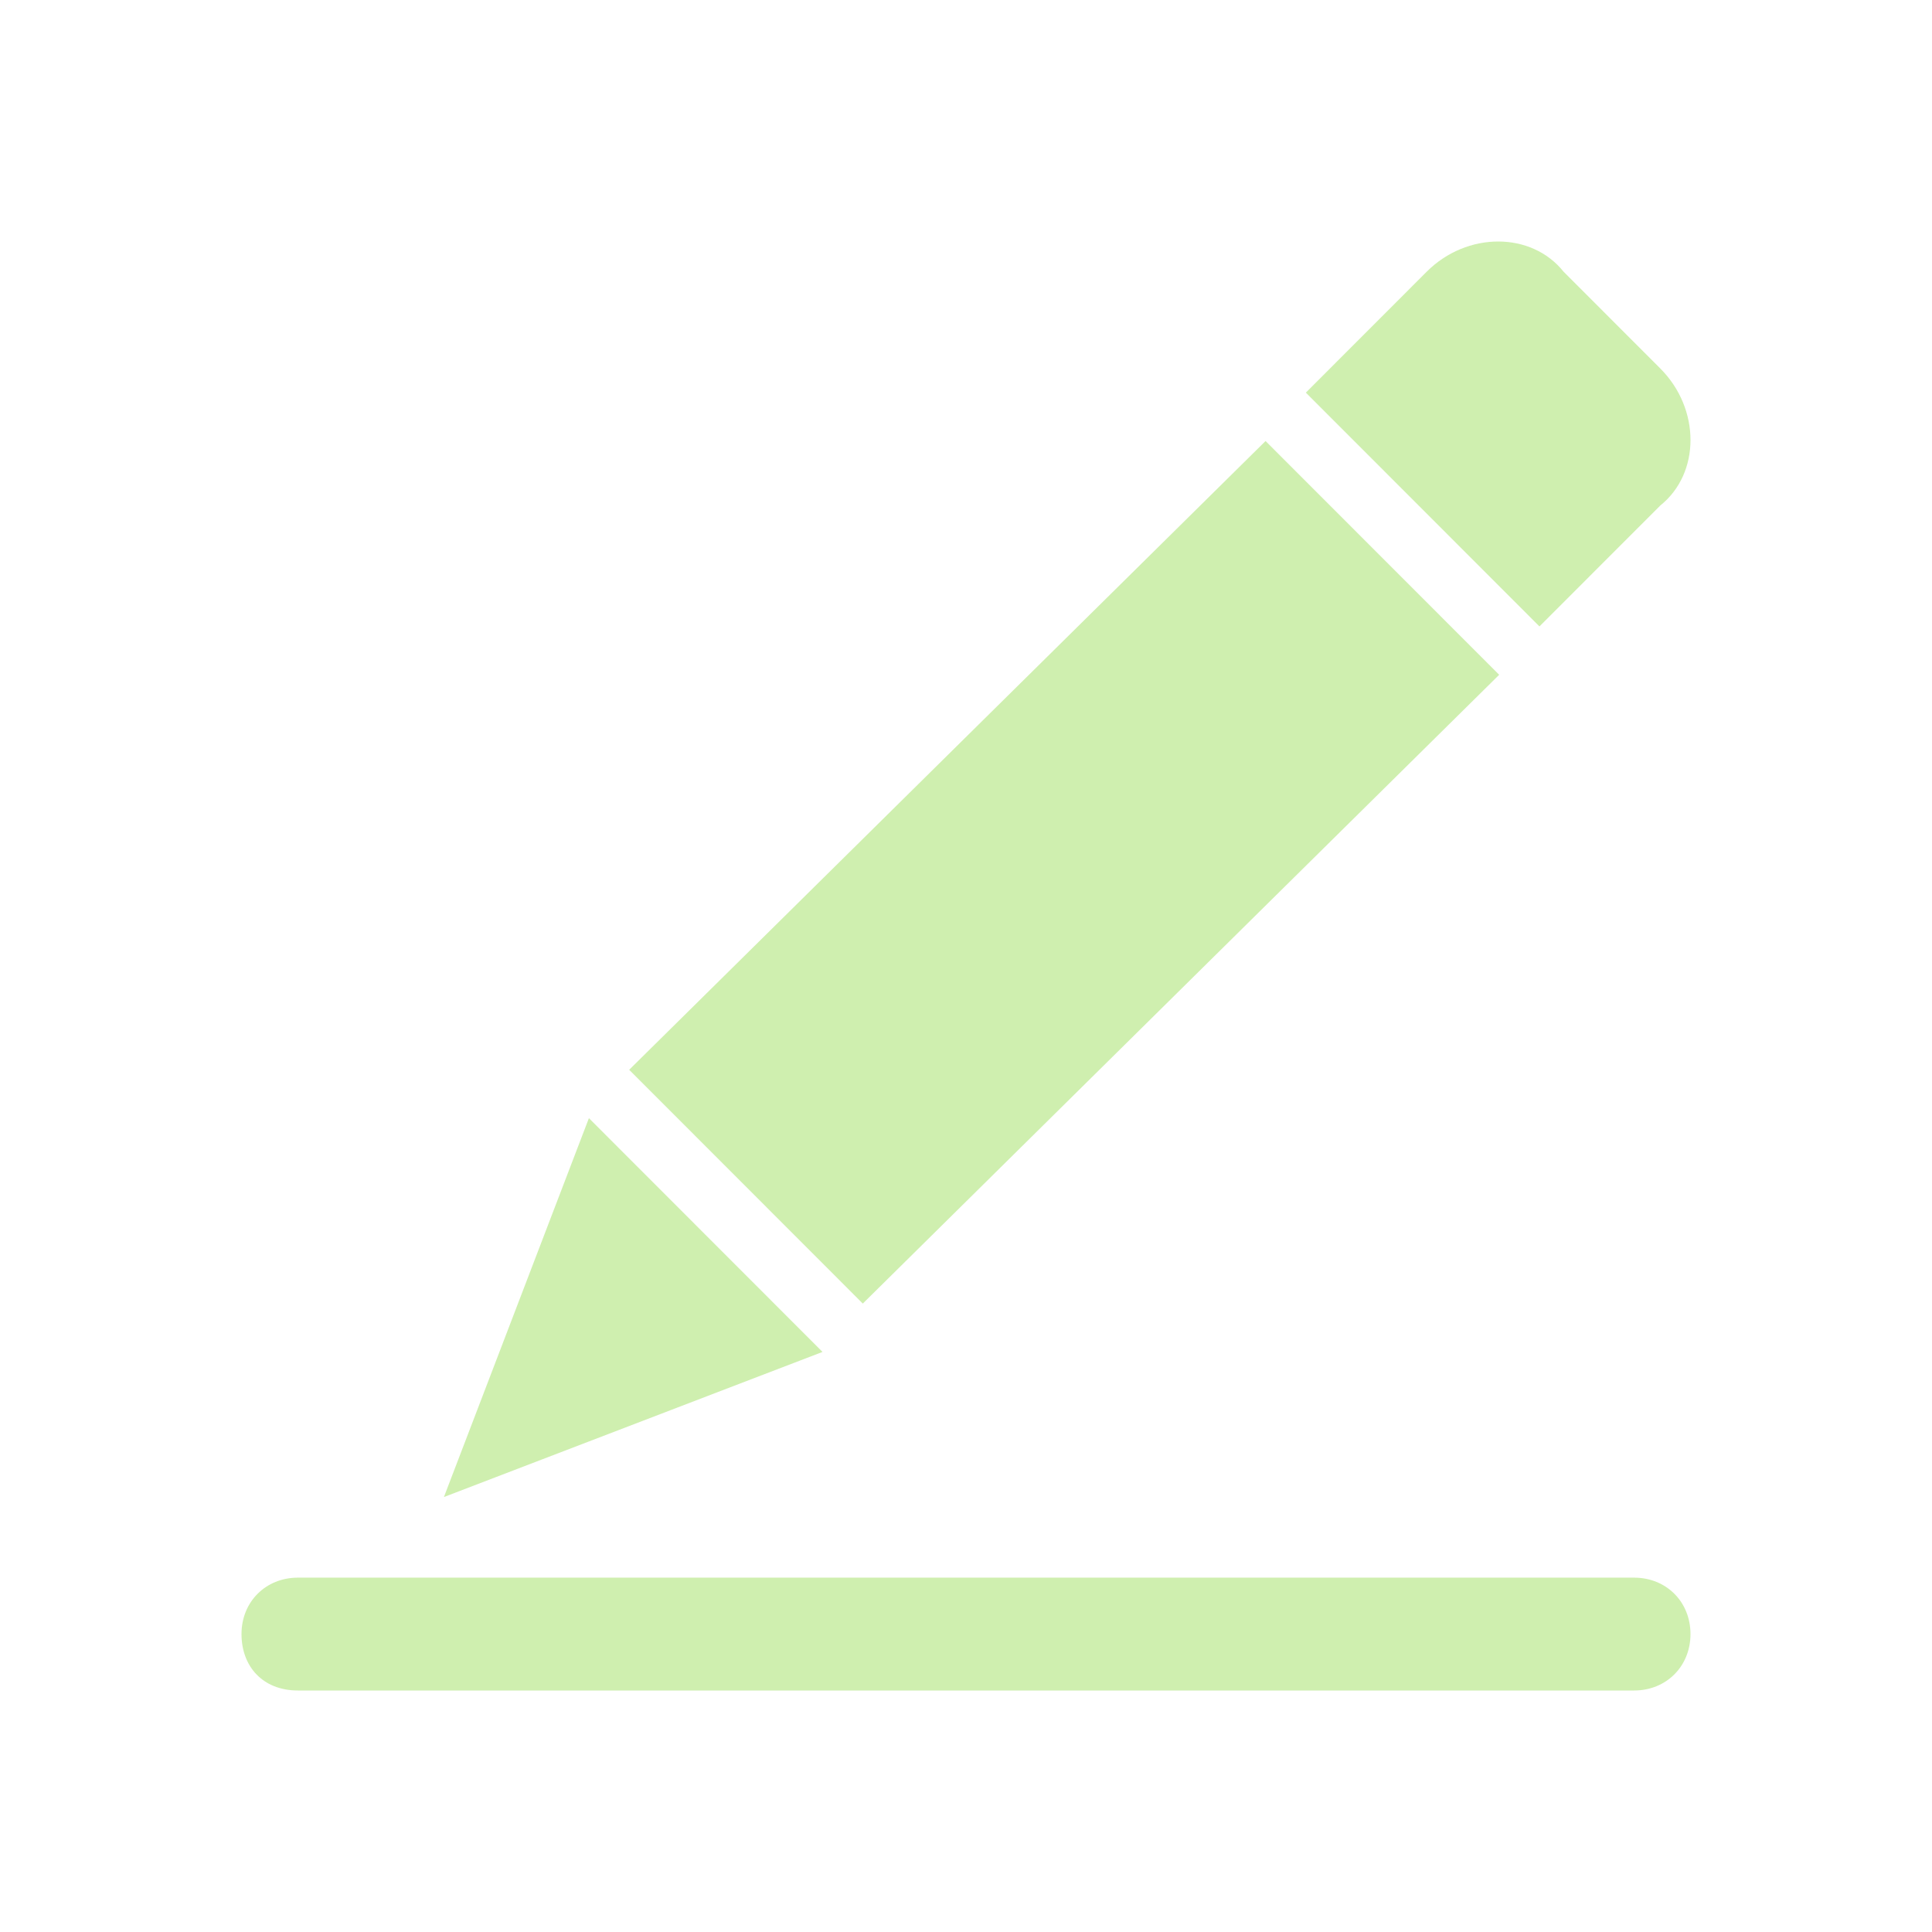 <svg class="svg-icon"
style="width: 1em; height: 1em;vertical-align: middle;fill: currentColor;overflow: hidden;"
viewBox="0 0 1024 1024"
version="1.1"
xmlns="http://www.w3.org/2000/svg">
<path fill="#CFEFAF" d="M815.942 332.019l-123.821-123.91 64.045-64.09c21.344-21.357 55.507-21.357 72.582 0l51.238 51.277c21.35 21.363 21.35 55.546 0 72.64L815.942 332.019 815.942 332.019zM457.299 690.918 333.478 567.008l337.293-333.254 123.821 123.898L457.299 690.918 457.299 690.918zM235.283 793.459l76.851-200.813 123.821 123.904L235.283 793.459 235.283 793.459zM866.093 836.186c17.088 0 29.901 12.813 29.901 29.901 0 17.094-12.813 29.914-29.901 29.914L157.907 896c-18.72 0-29.907-12.819-29.907-29.914 0-17.088 12.813-29.901 29.907-29.901L866.093 836.186 866.093 836.186zM865.811 836.186"  /></svg>